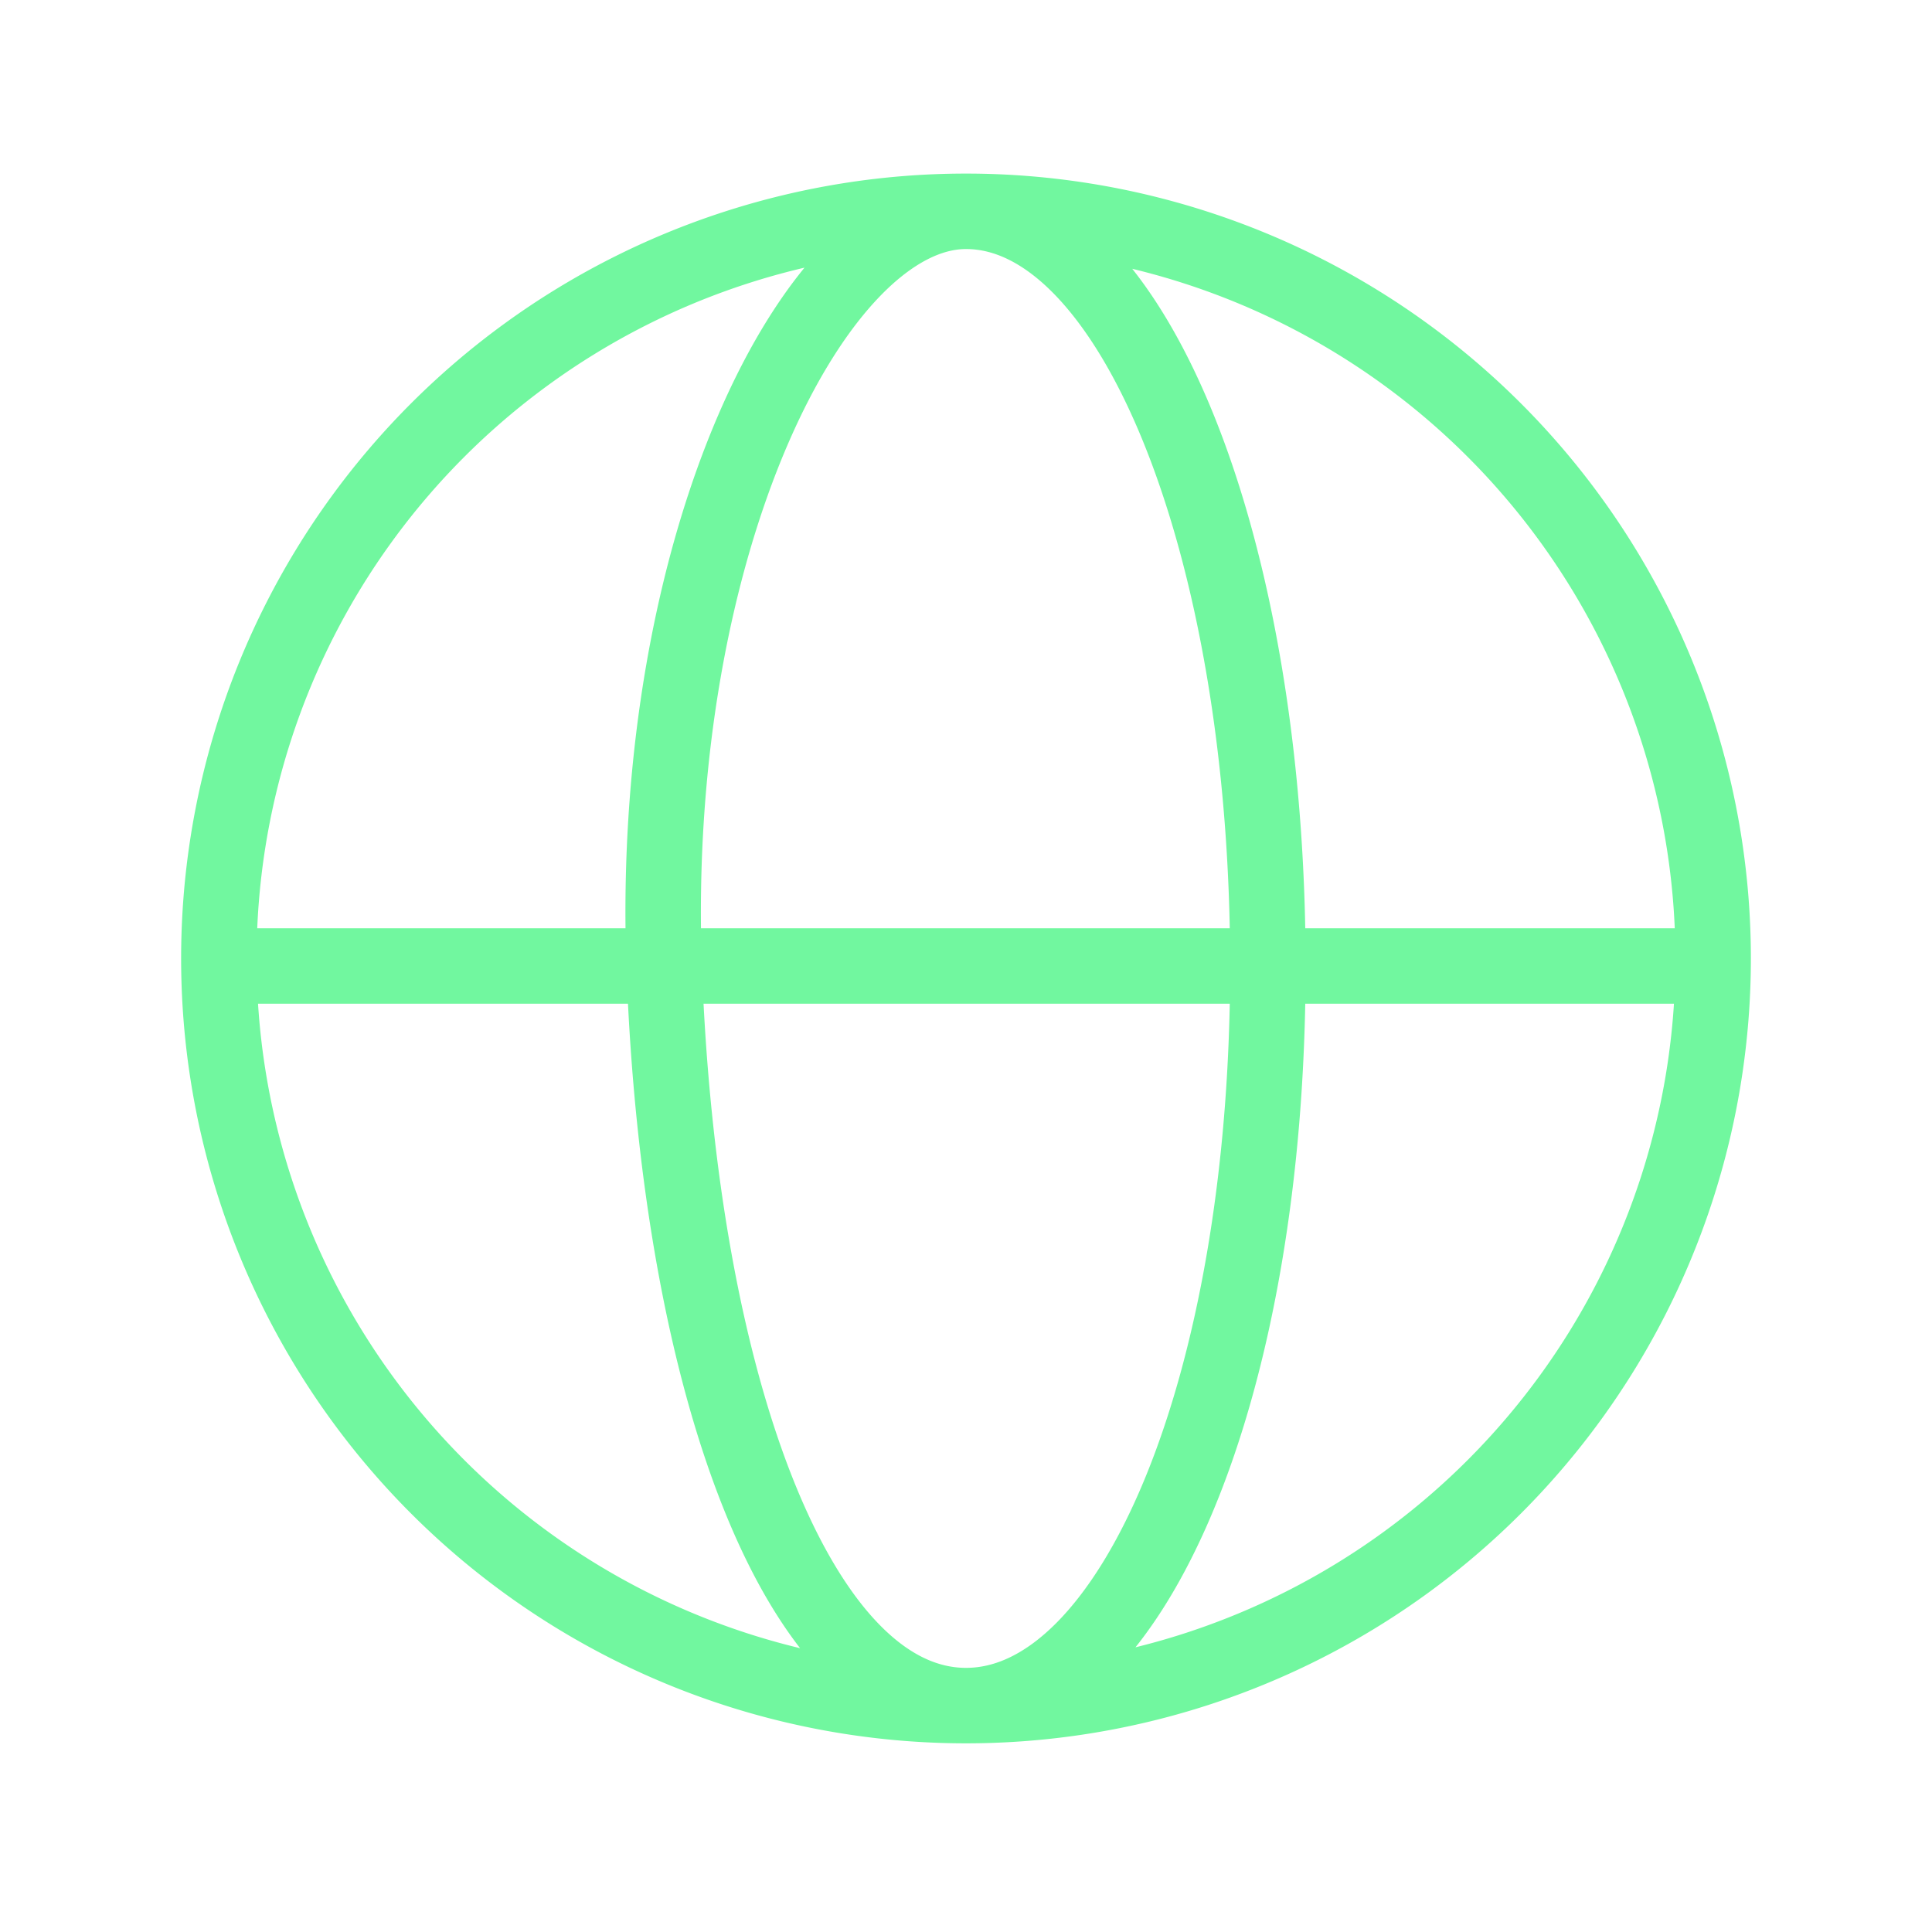 <svg xmlns="http://www.w3.org/2000/svg" viewBox="0 0 128 128" fill="none" stroke="#71F79F" stroke-width="5" stroke-linecap="round" stroke-linejoin="round"><path d="M64 14a1 1 0 010 99 1 1 0 010-99C54 14 43 36 44 64s9 49 20 49m0-99c11 0 20 22 20 50s-9 49-20 49M15 64h98"/></svg>
